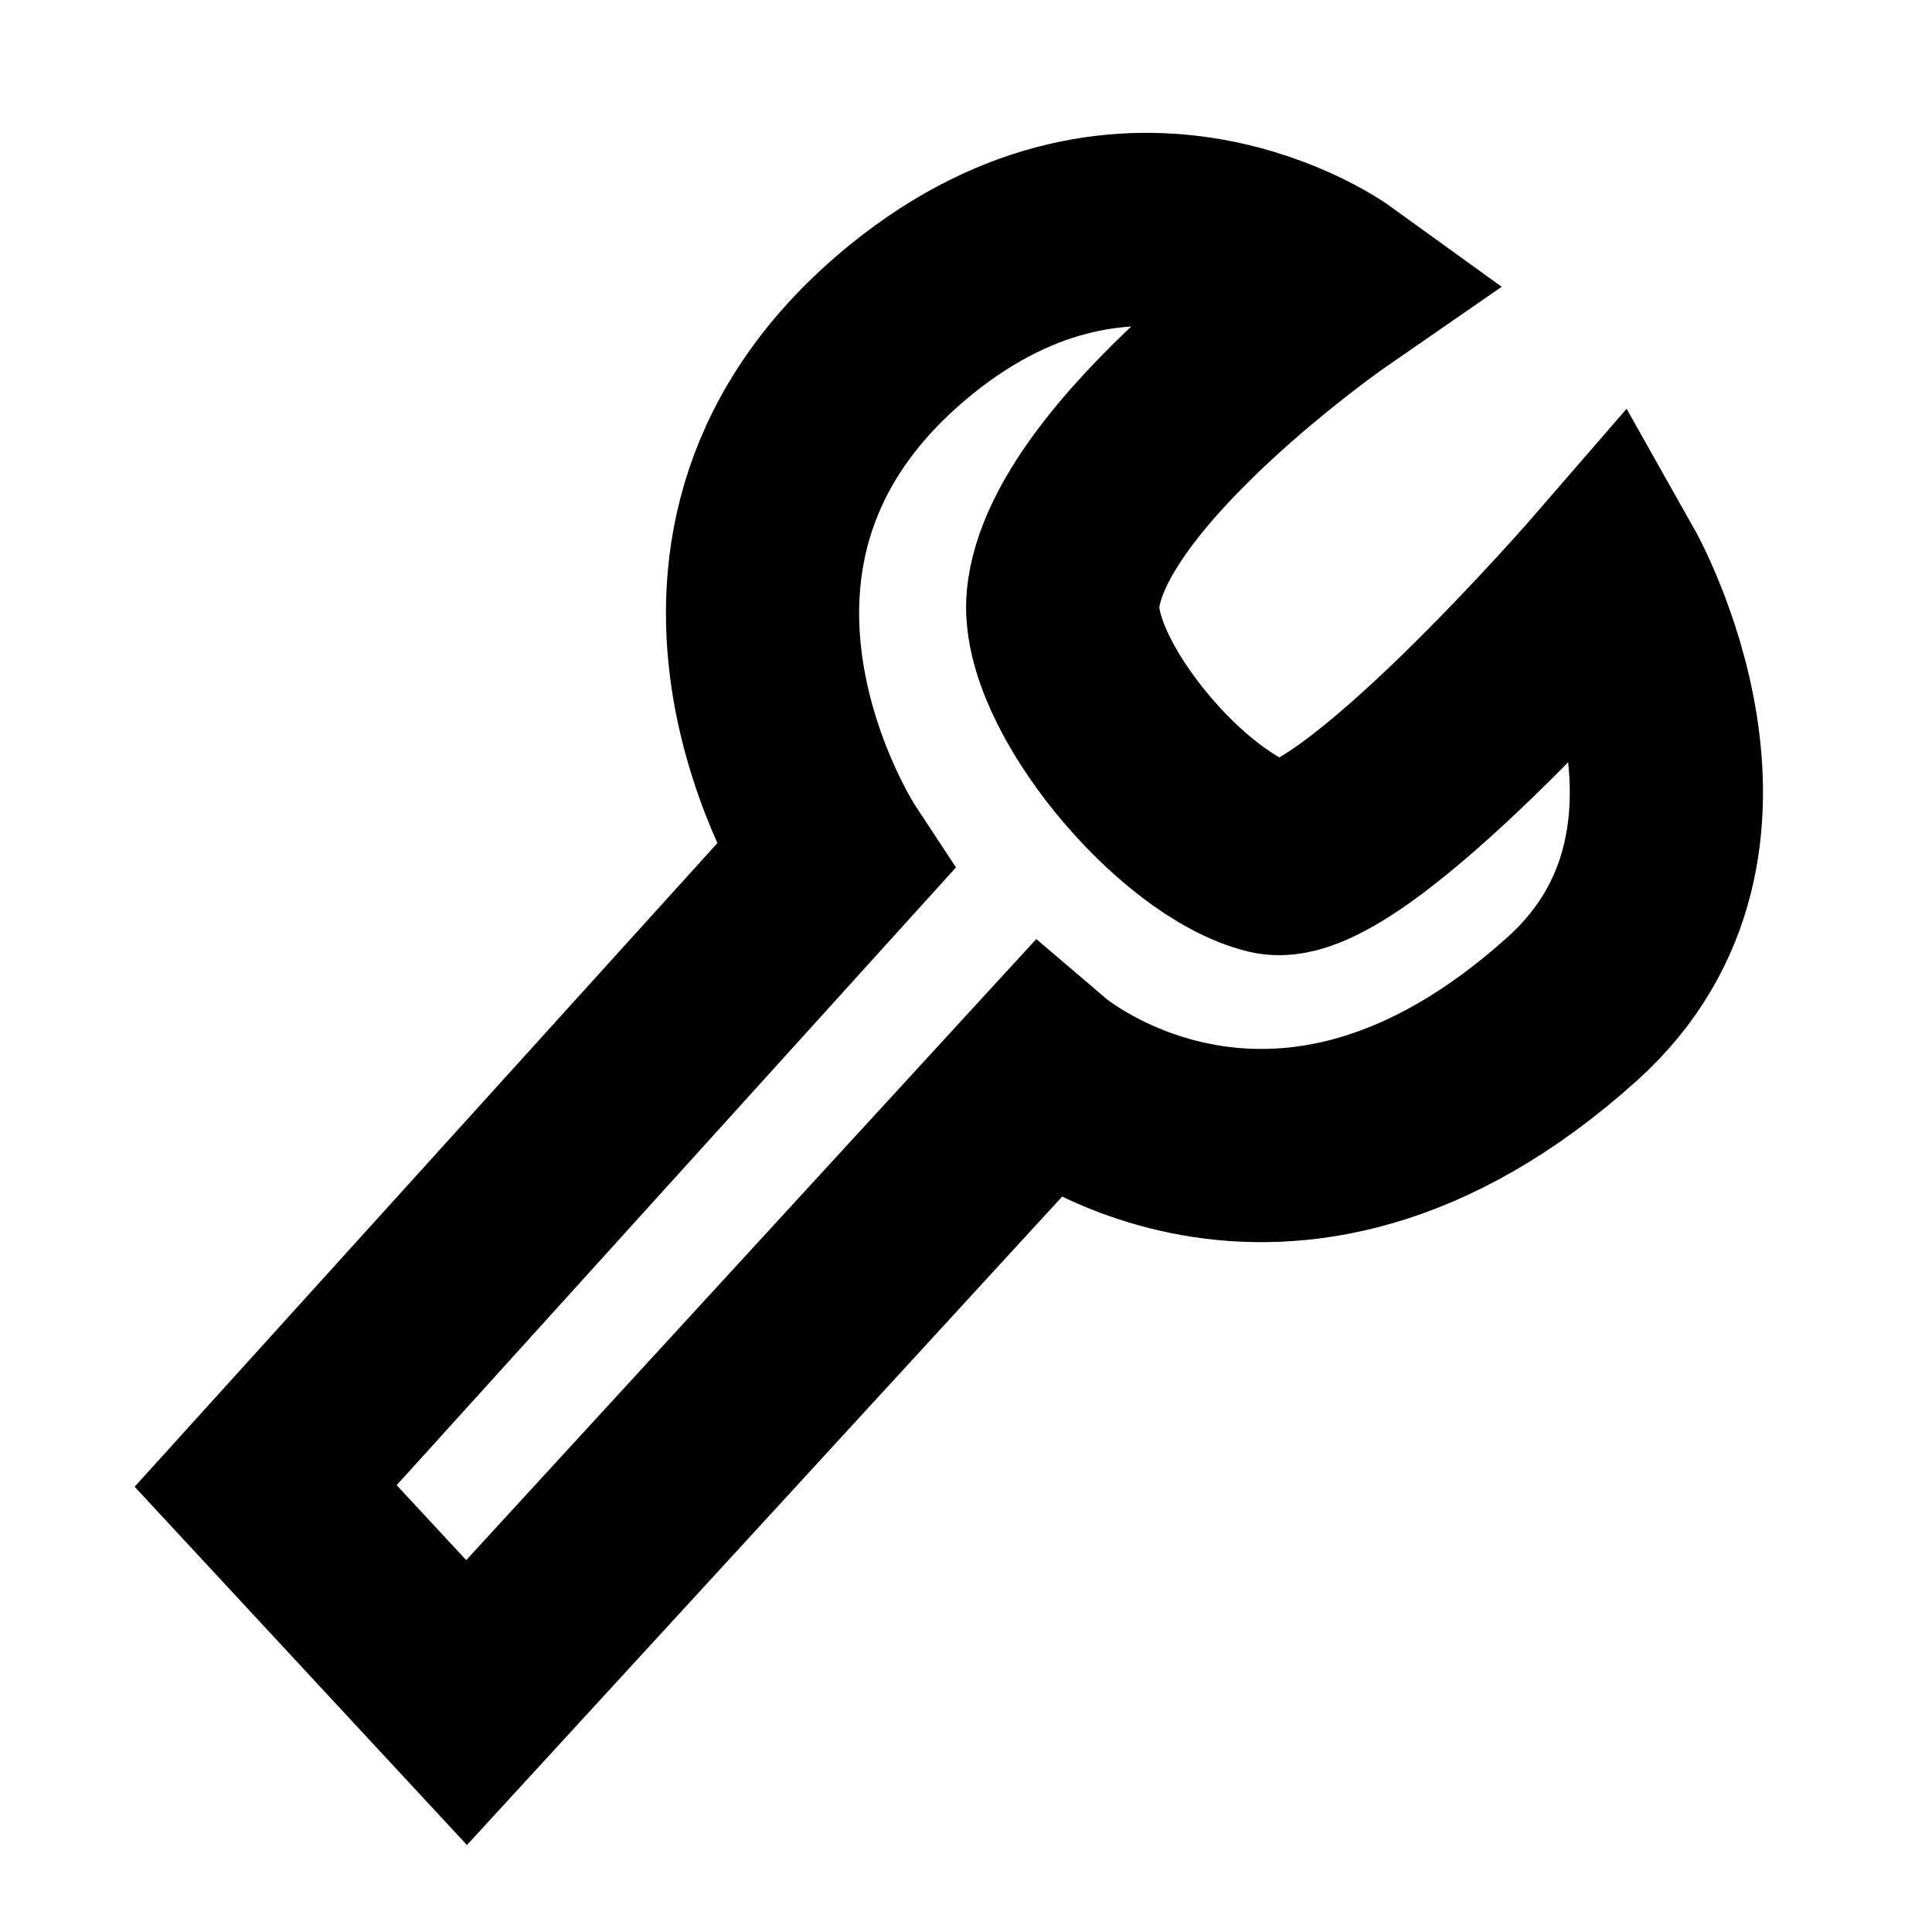<?xml version="1.0" encoding="UTF-8"?><svg id="Layer_3" xmlns="http://www.w3.org/2000/svg" viewBox="0 0 80 80"><defs><style>.cls-1{fill:none;stroke:#000;stroke-miterlimit:10;stroke-width:8px;}</style></defs><path class="cls-1" d="M34.54,35.53l-23.54,26,8.32,8.97,23.93-26.07s9.72,8.29,21.87-2.67c7.72-6.96,1.54-17.92,1.54-17.92,0,0-10.78,12.45-14.01,11.68-3.71-.89-8.98-7.23-8.63-10.73.57-5.63,11.23-12.99,11.23-12.99,0,0-8.33-6.02-17.51,1.42-11.66,9.46-3.2,22.31-3.2,22.31Z"/></svg>